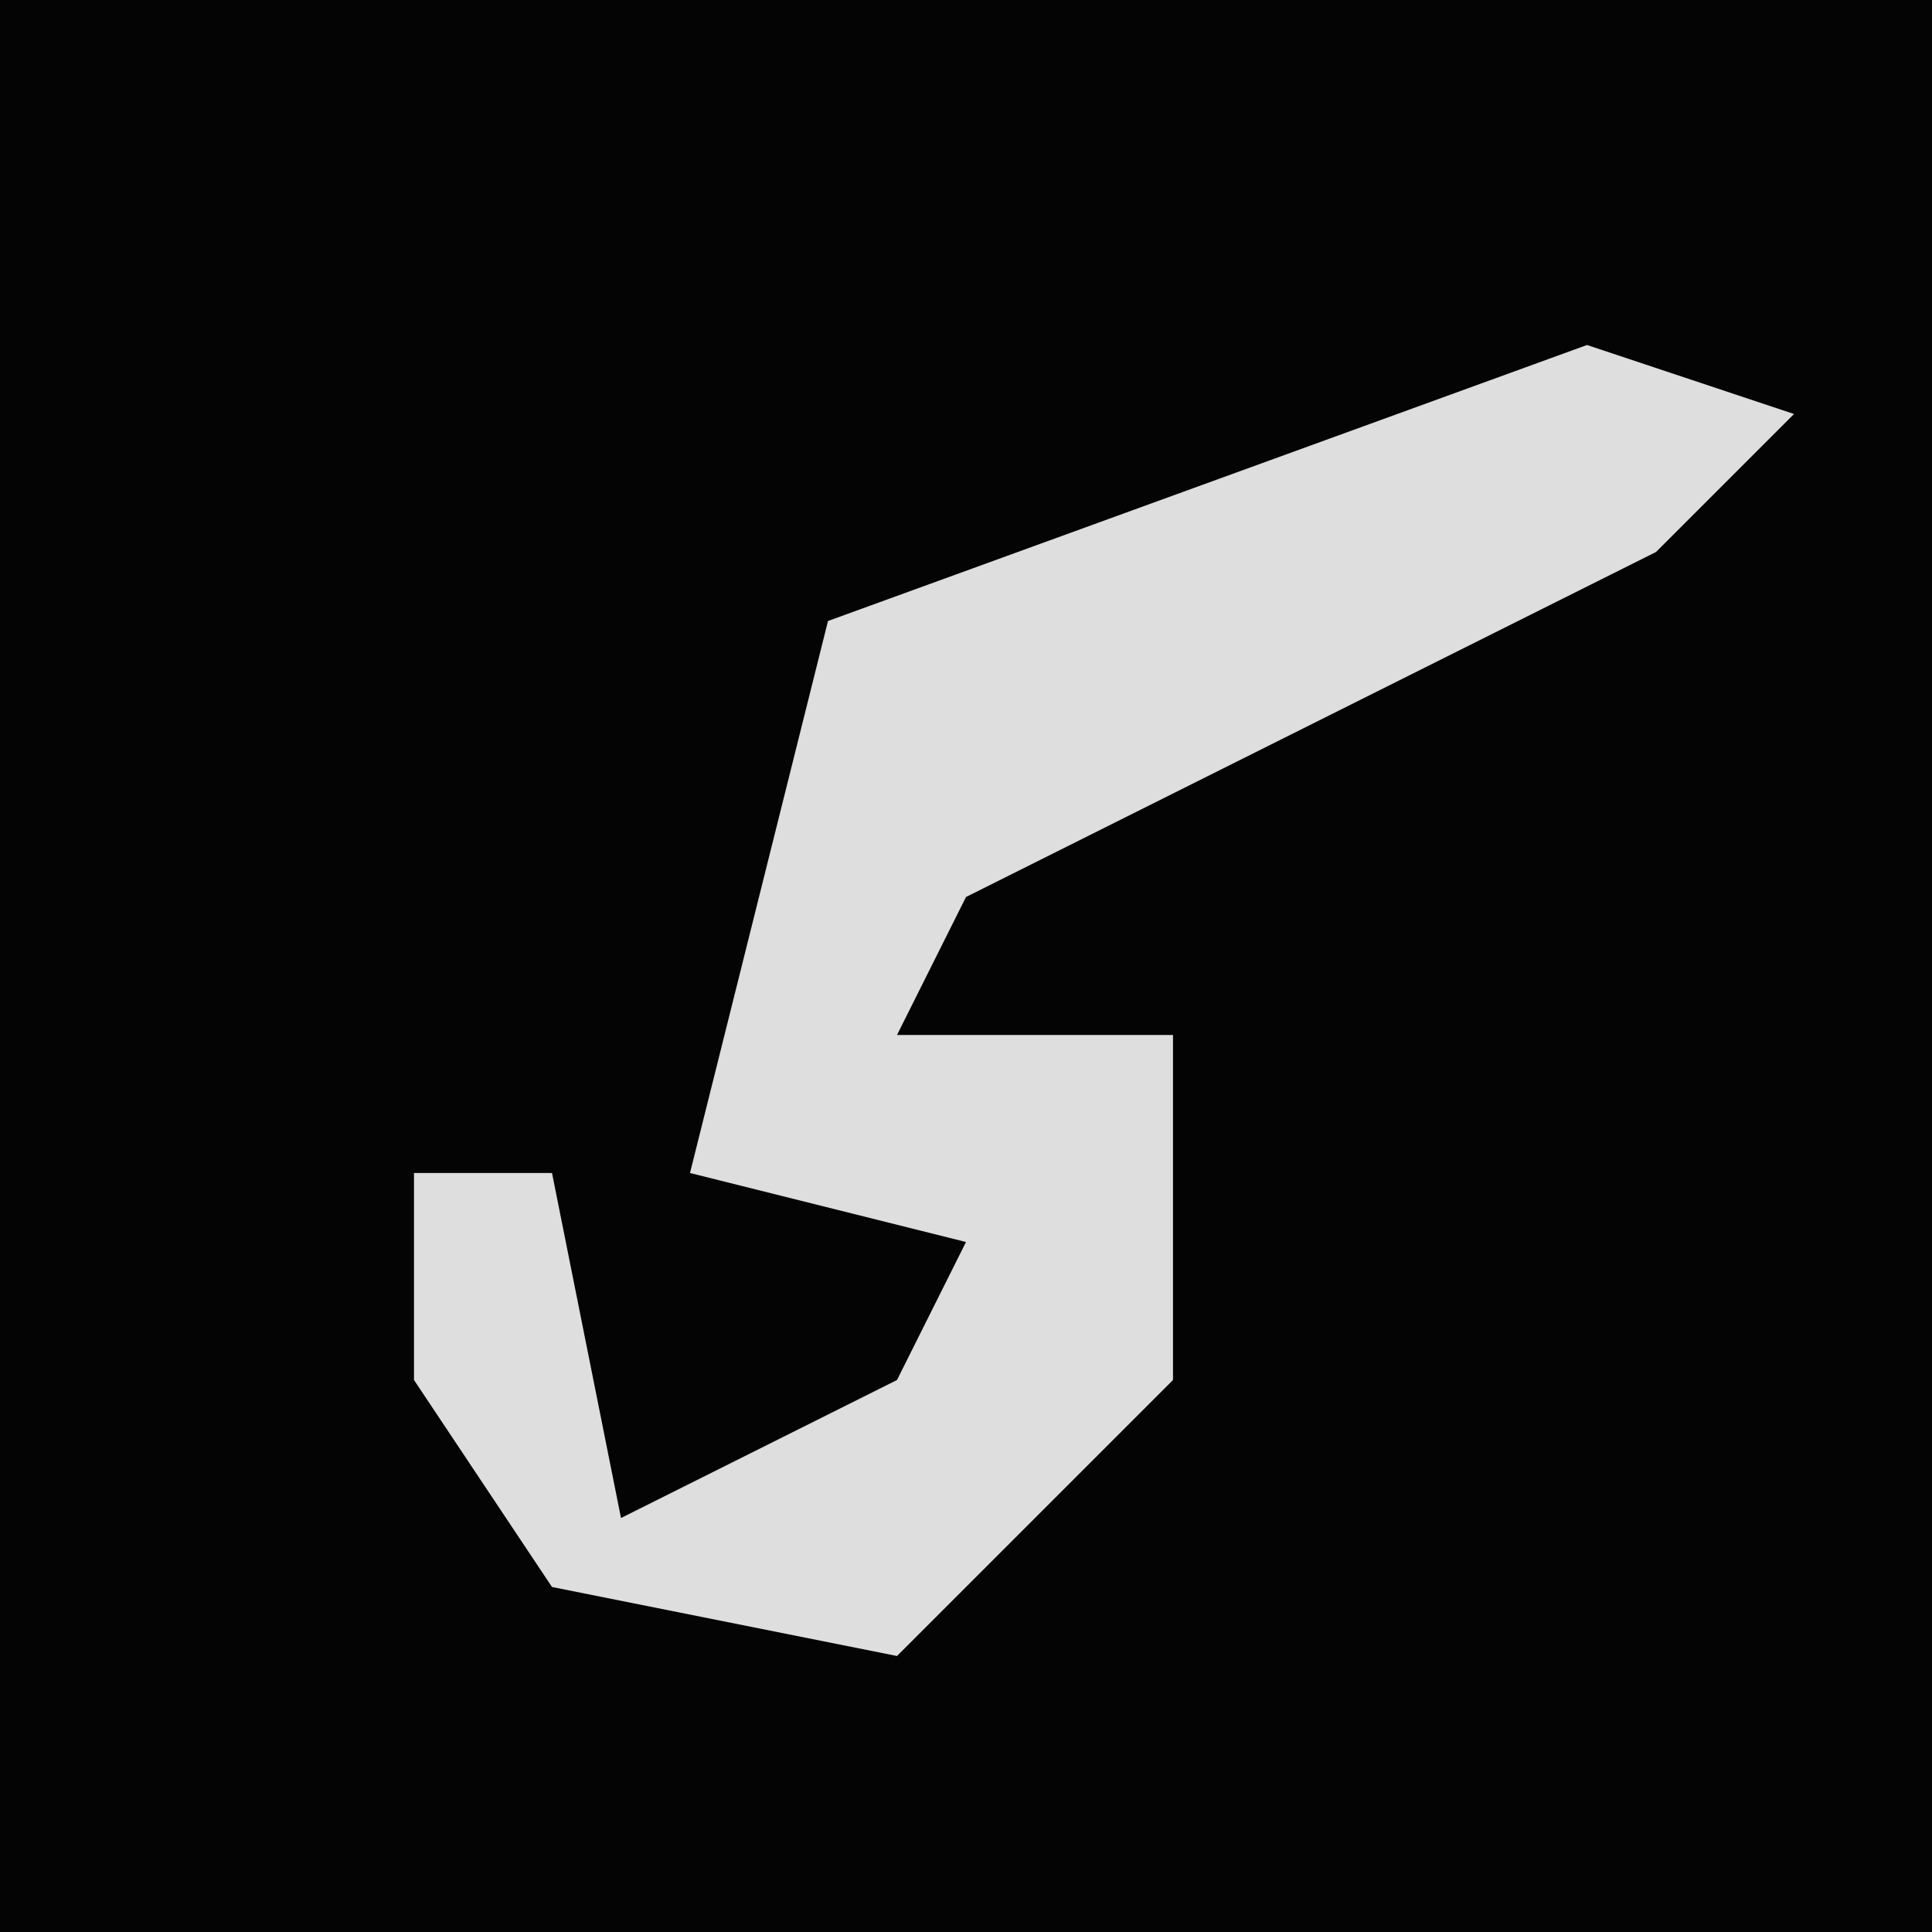 <?xml version="1.0" encoding="UTF-8"?>
<svg version="1.1" xmlns="http://www.w3.org/2000/svg" width="28" height="28">
<path d="M0,0 L28,0 L28,28 L0,28 Z " fill="#040404" transform="translate(0,0)"/>
<path d="M0,0 L3,1 L1,3 L-9,8 L-10,10 L-6,10 L-6,15 L-10,19 L-15,18 L-17,15 L-17,12 L-15,12 L-14,17 L-10,15 L-9,13 L-13,12 L-12,8 L-11,4 Z " fill="#DEDEDE" transform="translate(23,5)"/>
</svg>

